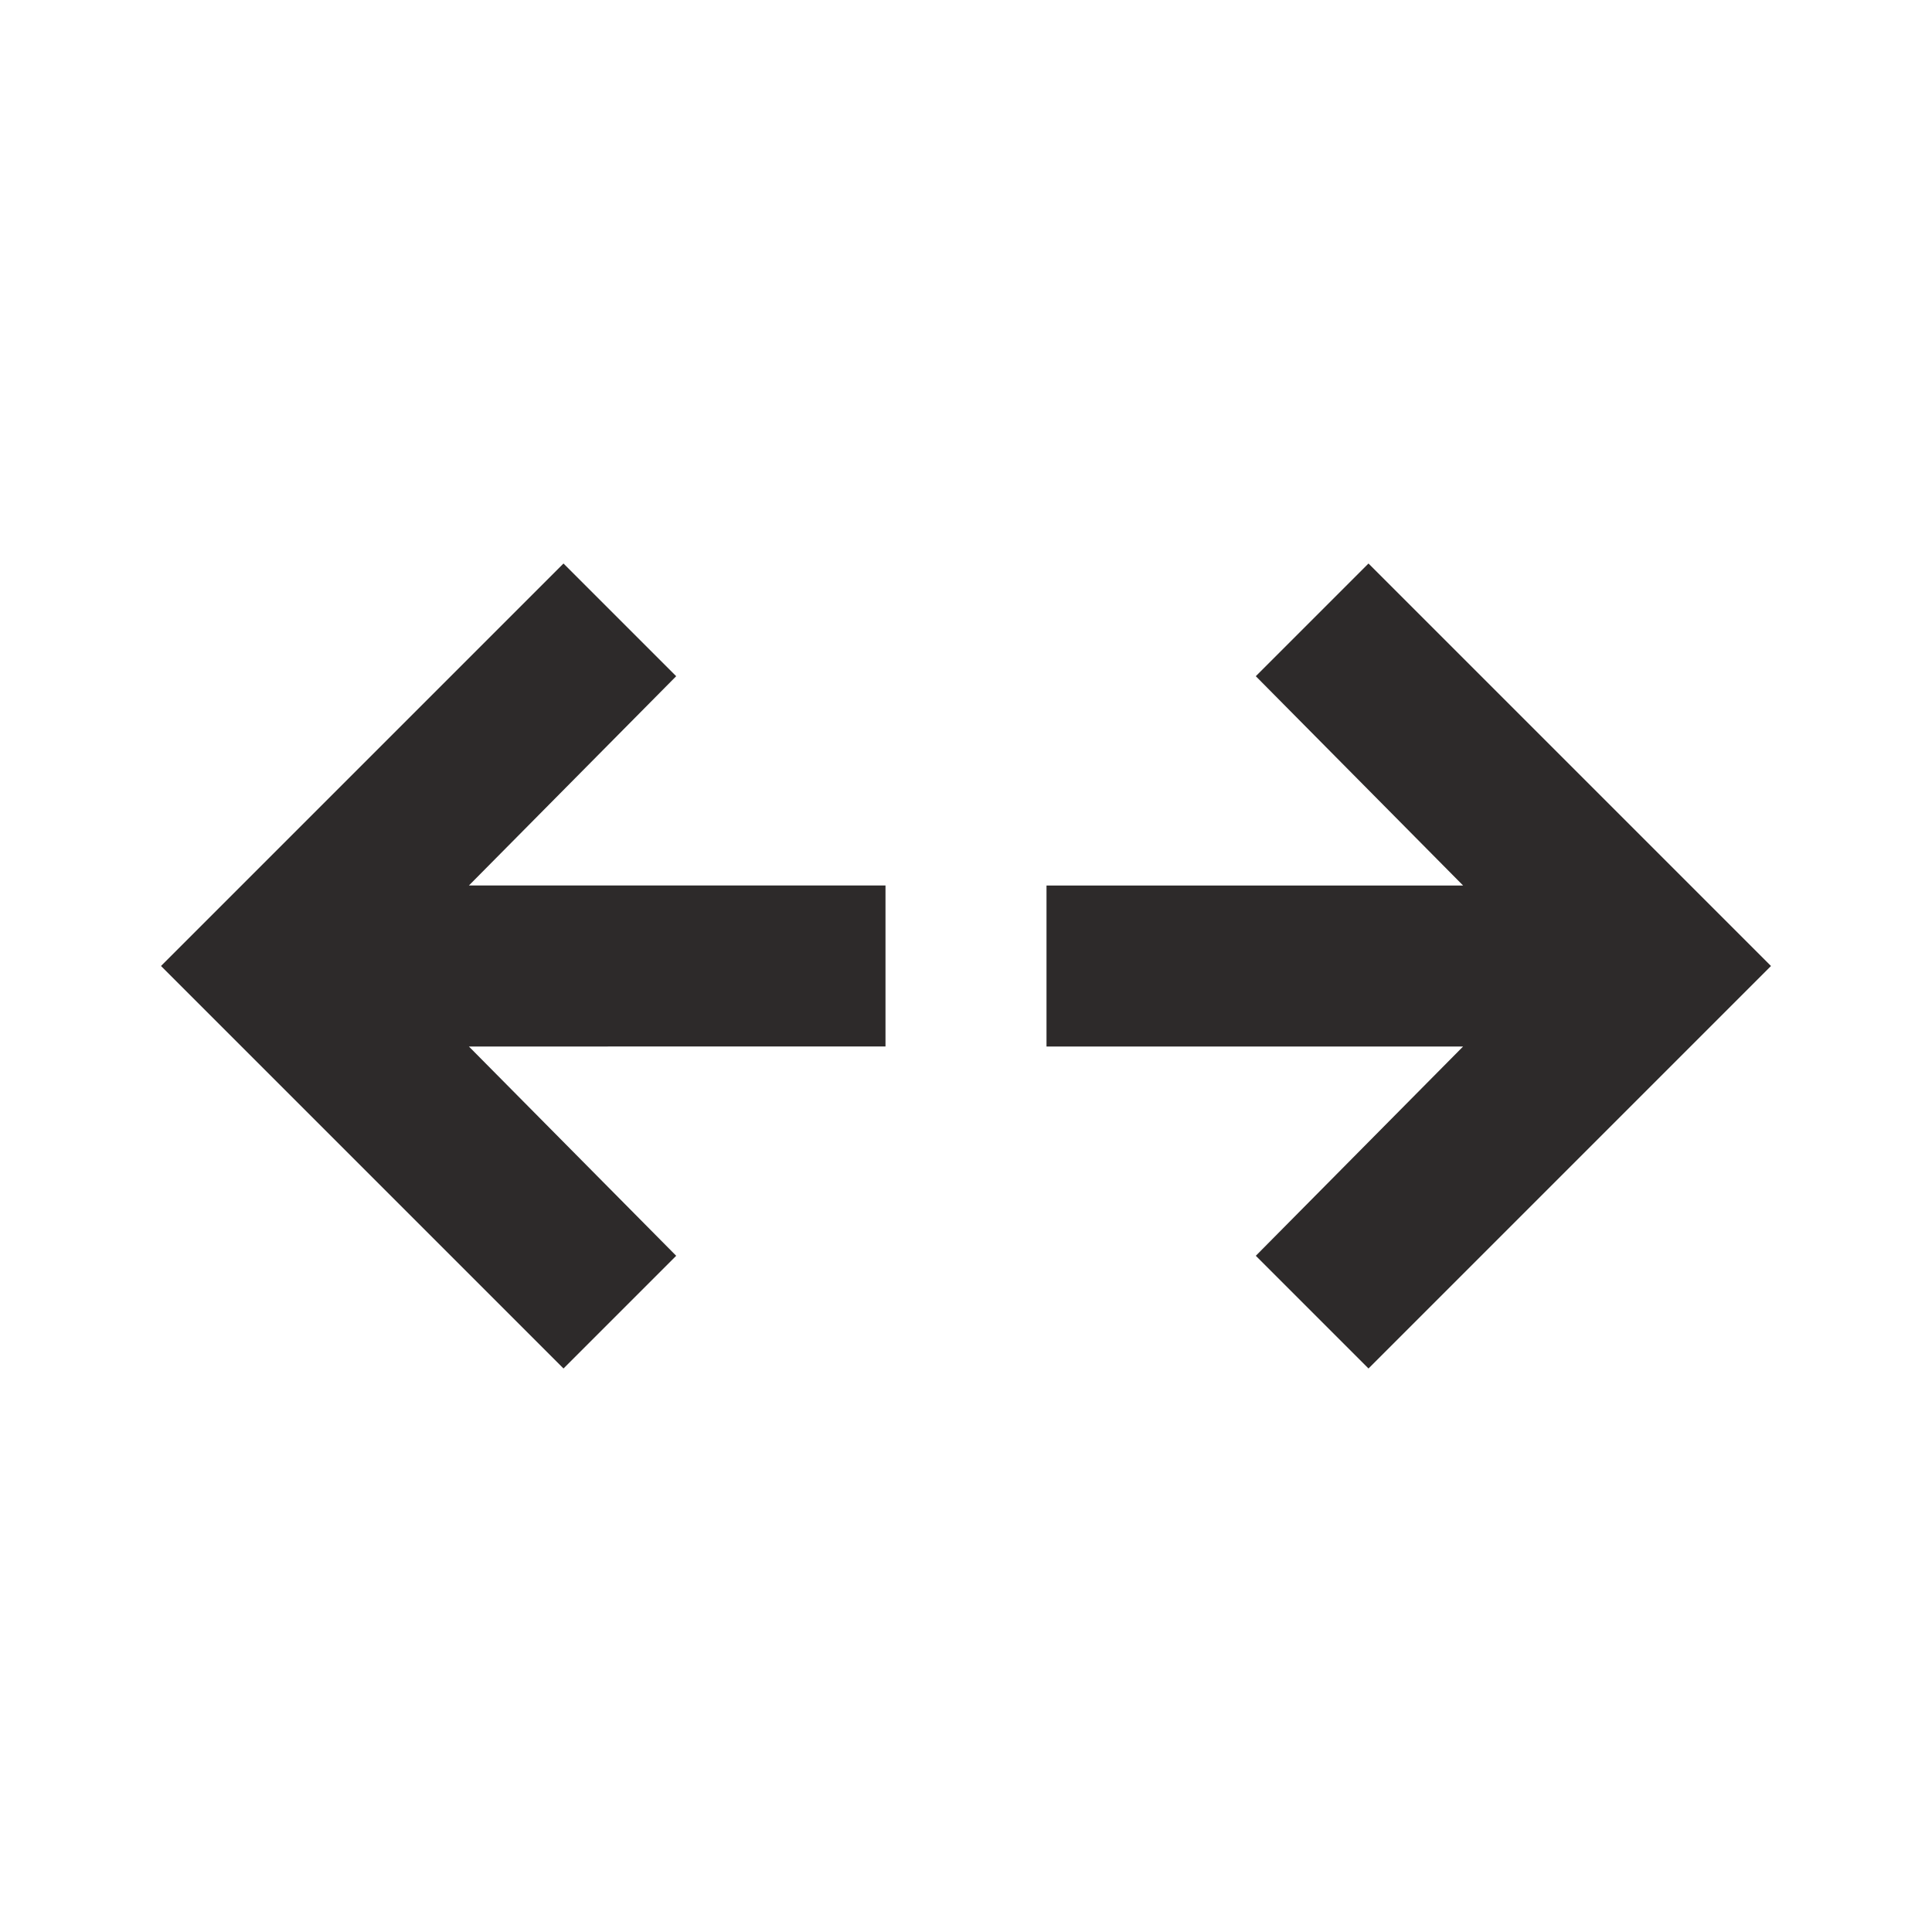 <svg xmlns="http://www.w3.org/2000/svg" height="24px" viewBox="0 -960 960 960" width="24px" fill="#2d2a2a"><path d="m680-280-56-56 103-104H520v-80h207L624-624l56-56 200 200-200 200Zm-400 0L80-480l200-200 56 56-103 104h207v80H233l103 104-56 56Z"/></svg>